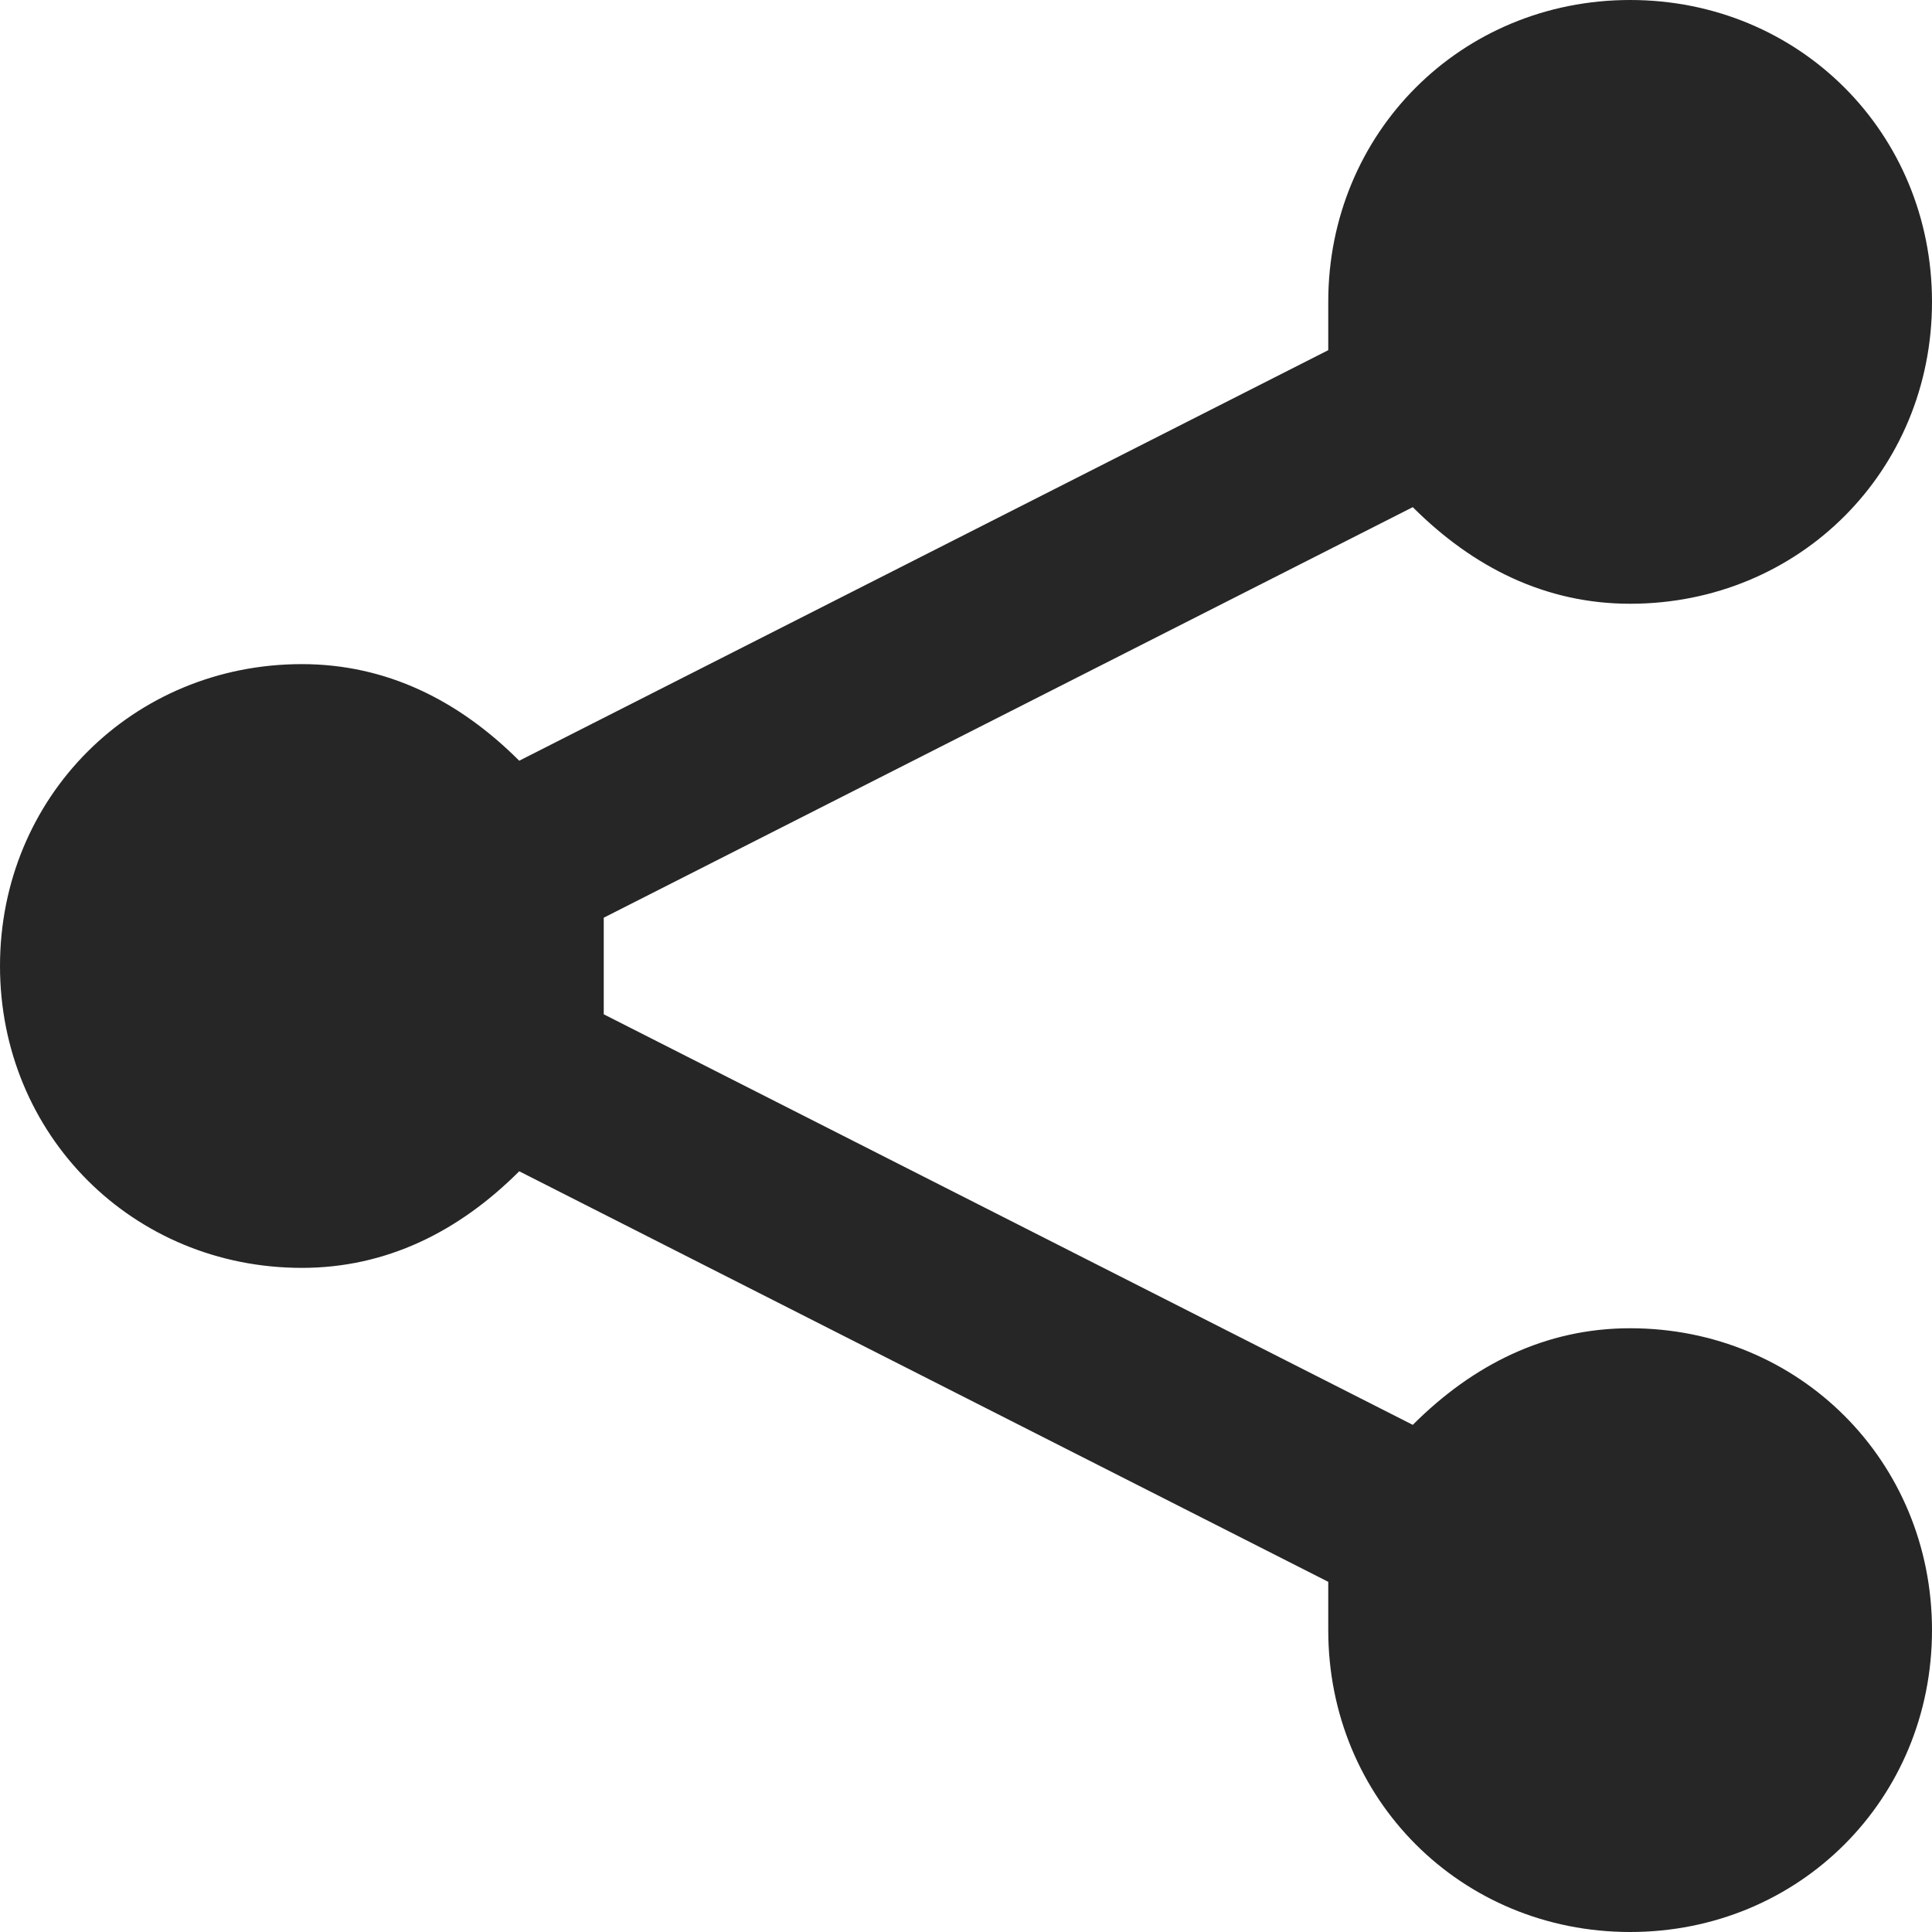 <?xml version="1.0" encoding="UTF-8" standalone="no"?>
<svg width="16px" height="16px" viewBox="0 0 16 16" version="1.1" xmlns="http://www.w3.org/2000/svg" xmlns:xlink="http://www.w3.org/1999/xlink">
    <!-- Generator: Sketch 3.8.2 (29753) - http://www.bohemiancoding.com/sketch -->
    <title>Shape</title>
    <desc>Created with Sketch.</desc>
    <defs></defs>
    <g id="Page-1" stroke="none" stroke-width="1" fill="none" fill-rule="evenodd">
        <g id="tab-2" transform="translate(-432, -306)" fill="#262626">
            <path d="M445.5,317 C444.8,317 444.2,317.3 443.7,317.8 L437,314.4 L437,314 L437,313.6 L443.7,310.2 C444.2,310.7 444.8,311 445.5,311 C446.9,311 448,309.9 448,308.5 C448,307.1 446.9,306 445.5,306 C444.1,306 443,307.1 443,308.5 L443,308.9 L436.3,312.3 C435.8,311.8 435.2,311.5 434.5,311.5 C433.1,311.5 432,312.6 432,314 C432,315.4 433.1,316.5 434.5,316.5 C435.2,316.5 435.8,316.2 436.3,315.7 L443,319.1 L443,319.5 C443,320.9 444.1,322 445.5,322 C446.9,322 448,320.9 448,319.5 C448,318.1 446.9,317 445.5,317 L445.5,317 Z" id="Shape"></path>
        </g>
    </g>
</svg>